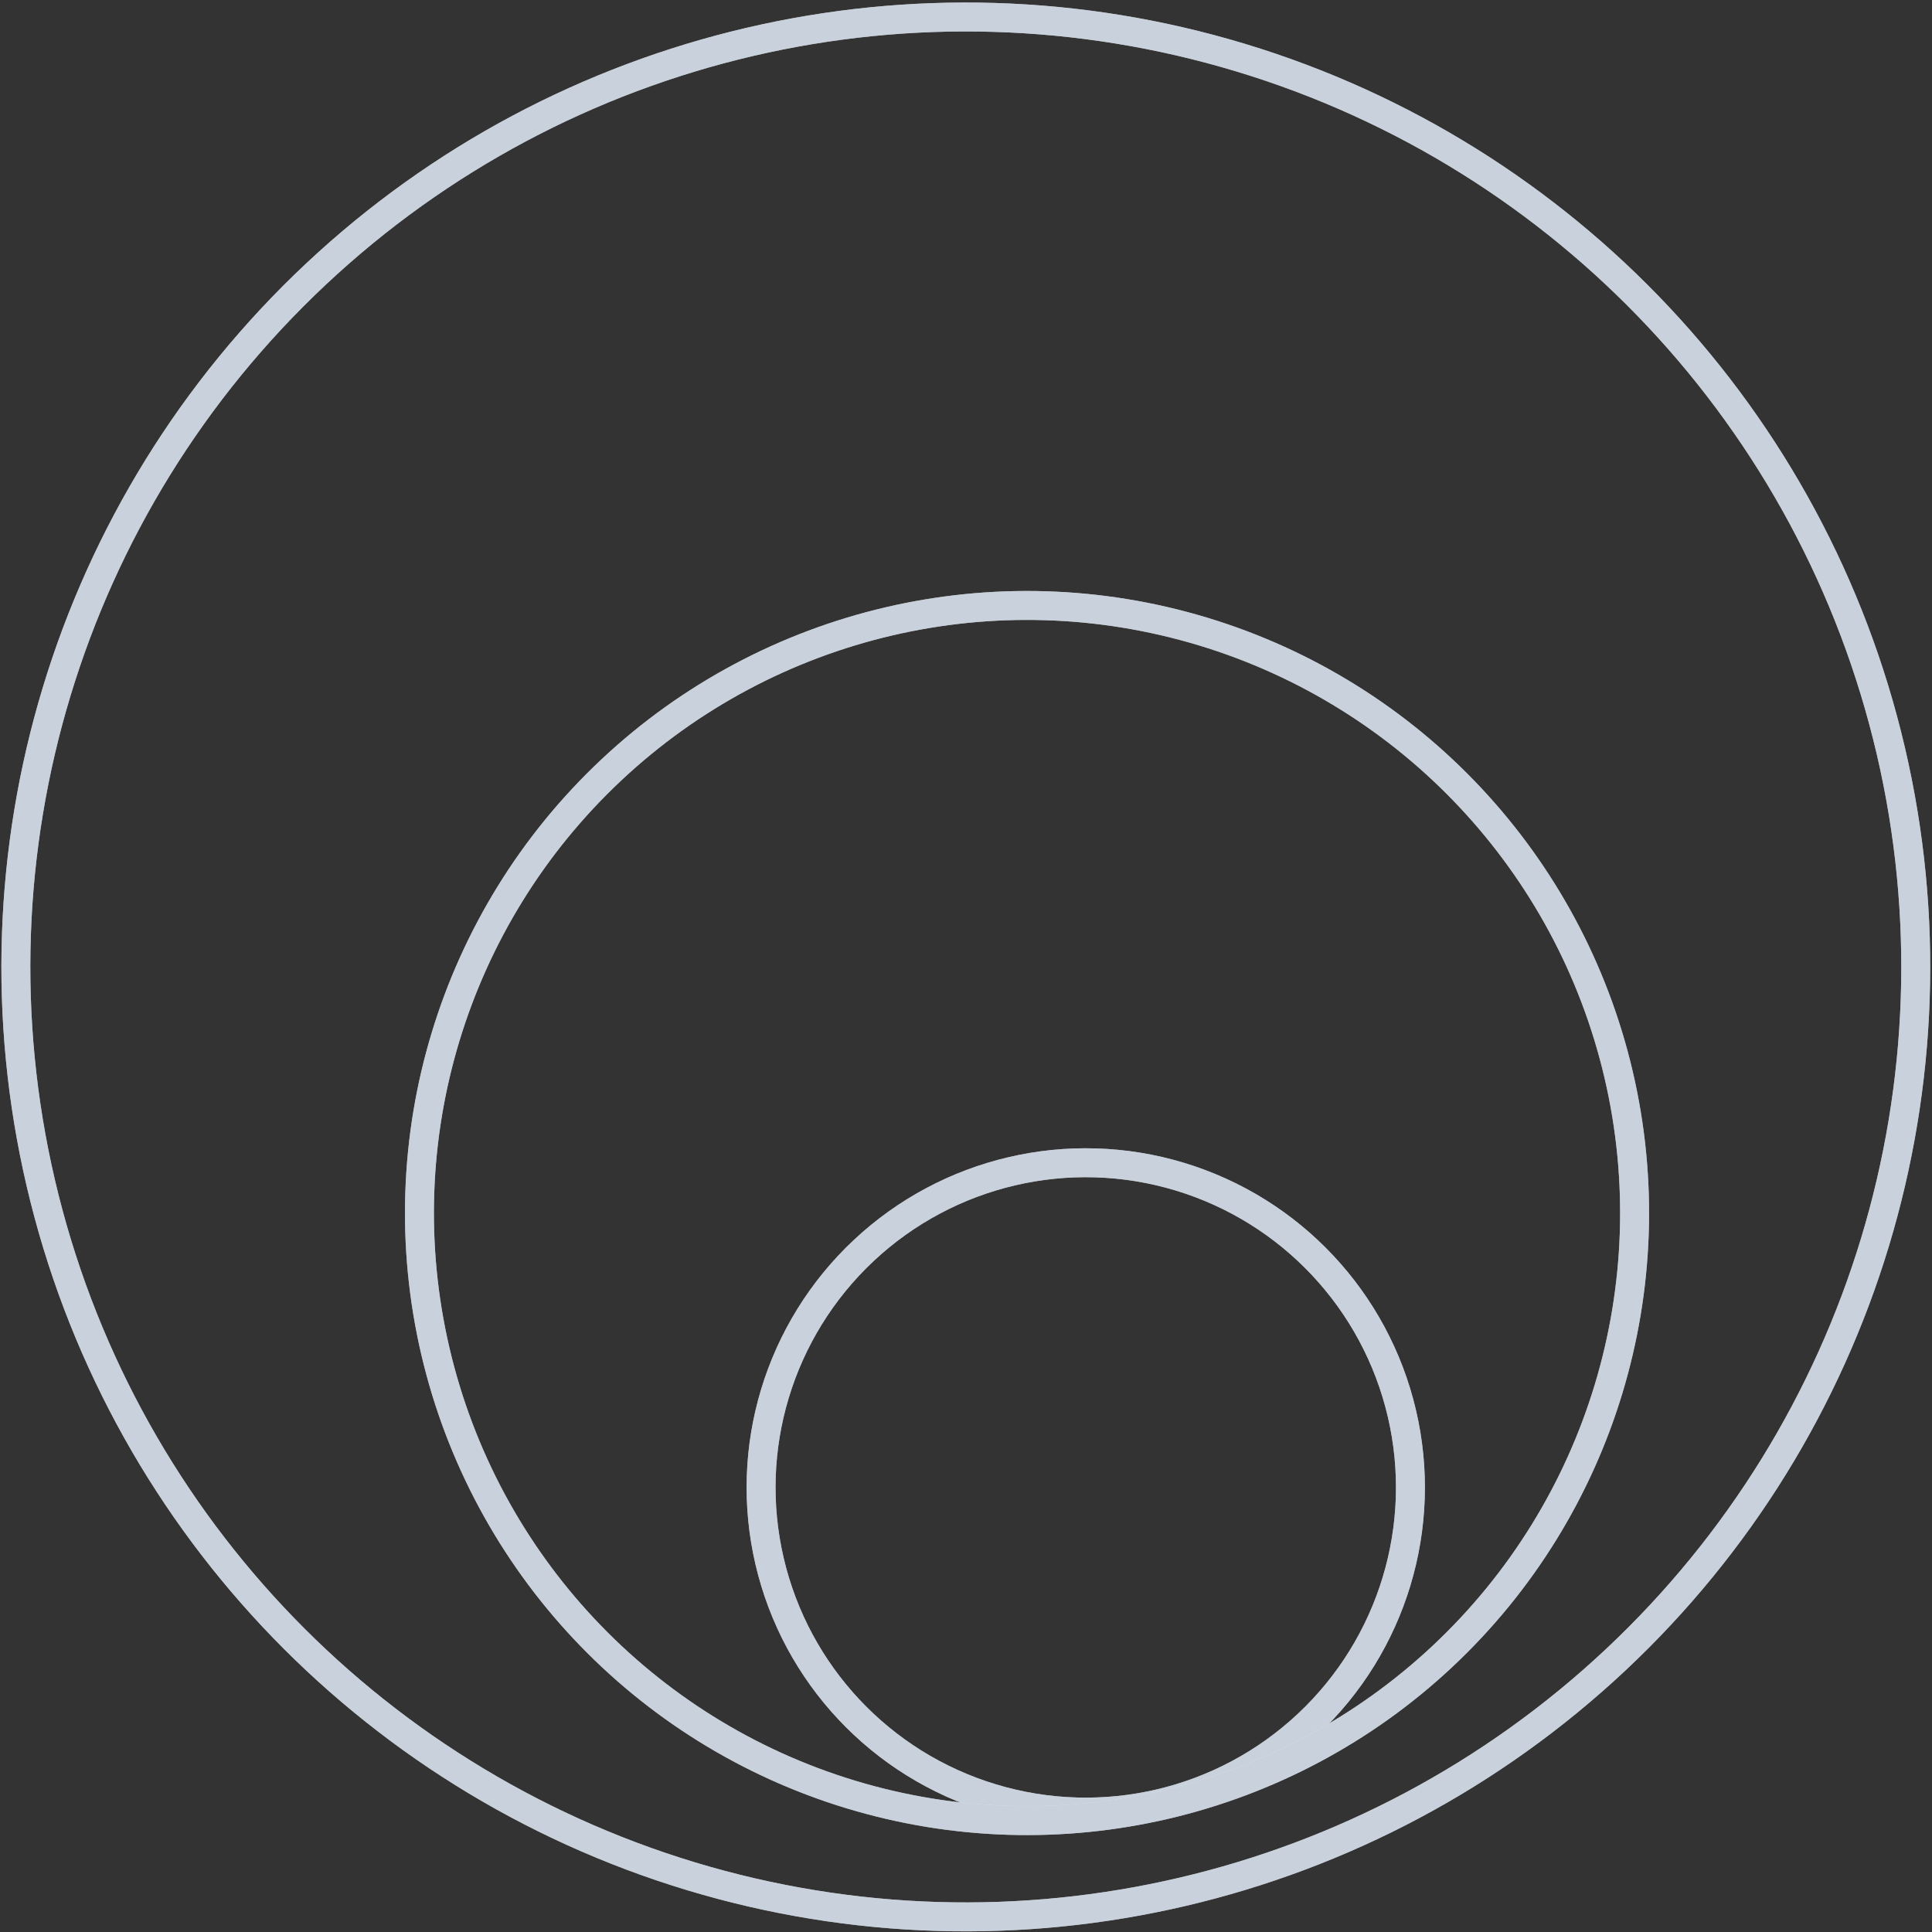 <svg width="601" height="601" viewBox="0 0 601 601" fill="none" xmlns="http://www.w3.org/2000/svg">
<rect x="0" y="0" width="601" height="601" fill="#333333" stroke="none"/>
<circle cx="300.44" cy="300.793" r="295.5" transform="rotate(-13.164 300.44 300.793)" stroke="white" stroke-width="9"/>
<circle cx="300.44" cy="300.793" r="295.5" transform="rotate(-13.164 300.44 300.793)" stroke="#A3B3C5" stroke-opacity="0.6" stroke-width="9"/>
<circle cx="337.755" cy="462.701" r="101" transform="rotate(-13.164 337.755 462.701)" stroke="white" stroke-width="9"/>
<circle cx="337.755" cy="462.701" r="101" transform="rotate(-13.164 337.755 462.701)" stroke="#A3B3C5" stroke-opacity="0.6" stroke-width="9"/>
<circle cx="319.484" cy="377.347" r="189" transform="rotate(-13.164 319.484 377.347)" stroke="white" stroke-width="9"/>
<circle cx="319.484" cy="377.347" r="189" transform="rotate(-13.164 319.484 377.347)" stroke="#A3B3C5" stroke-opacity="0.6" stroke-width="9"/>
</svg>

